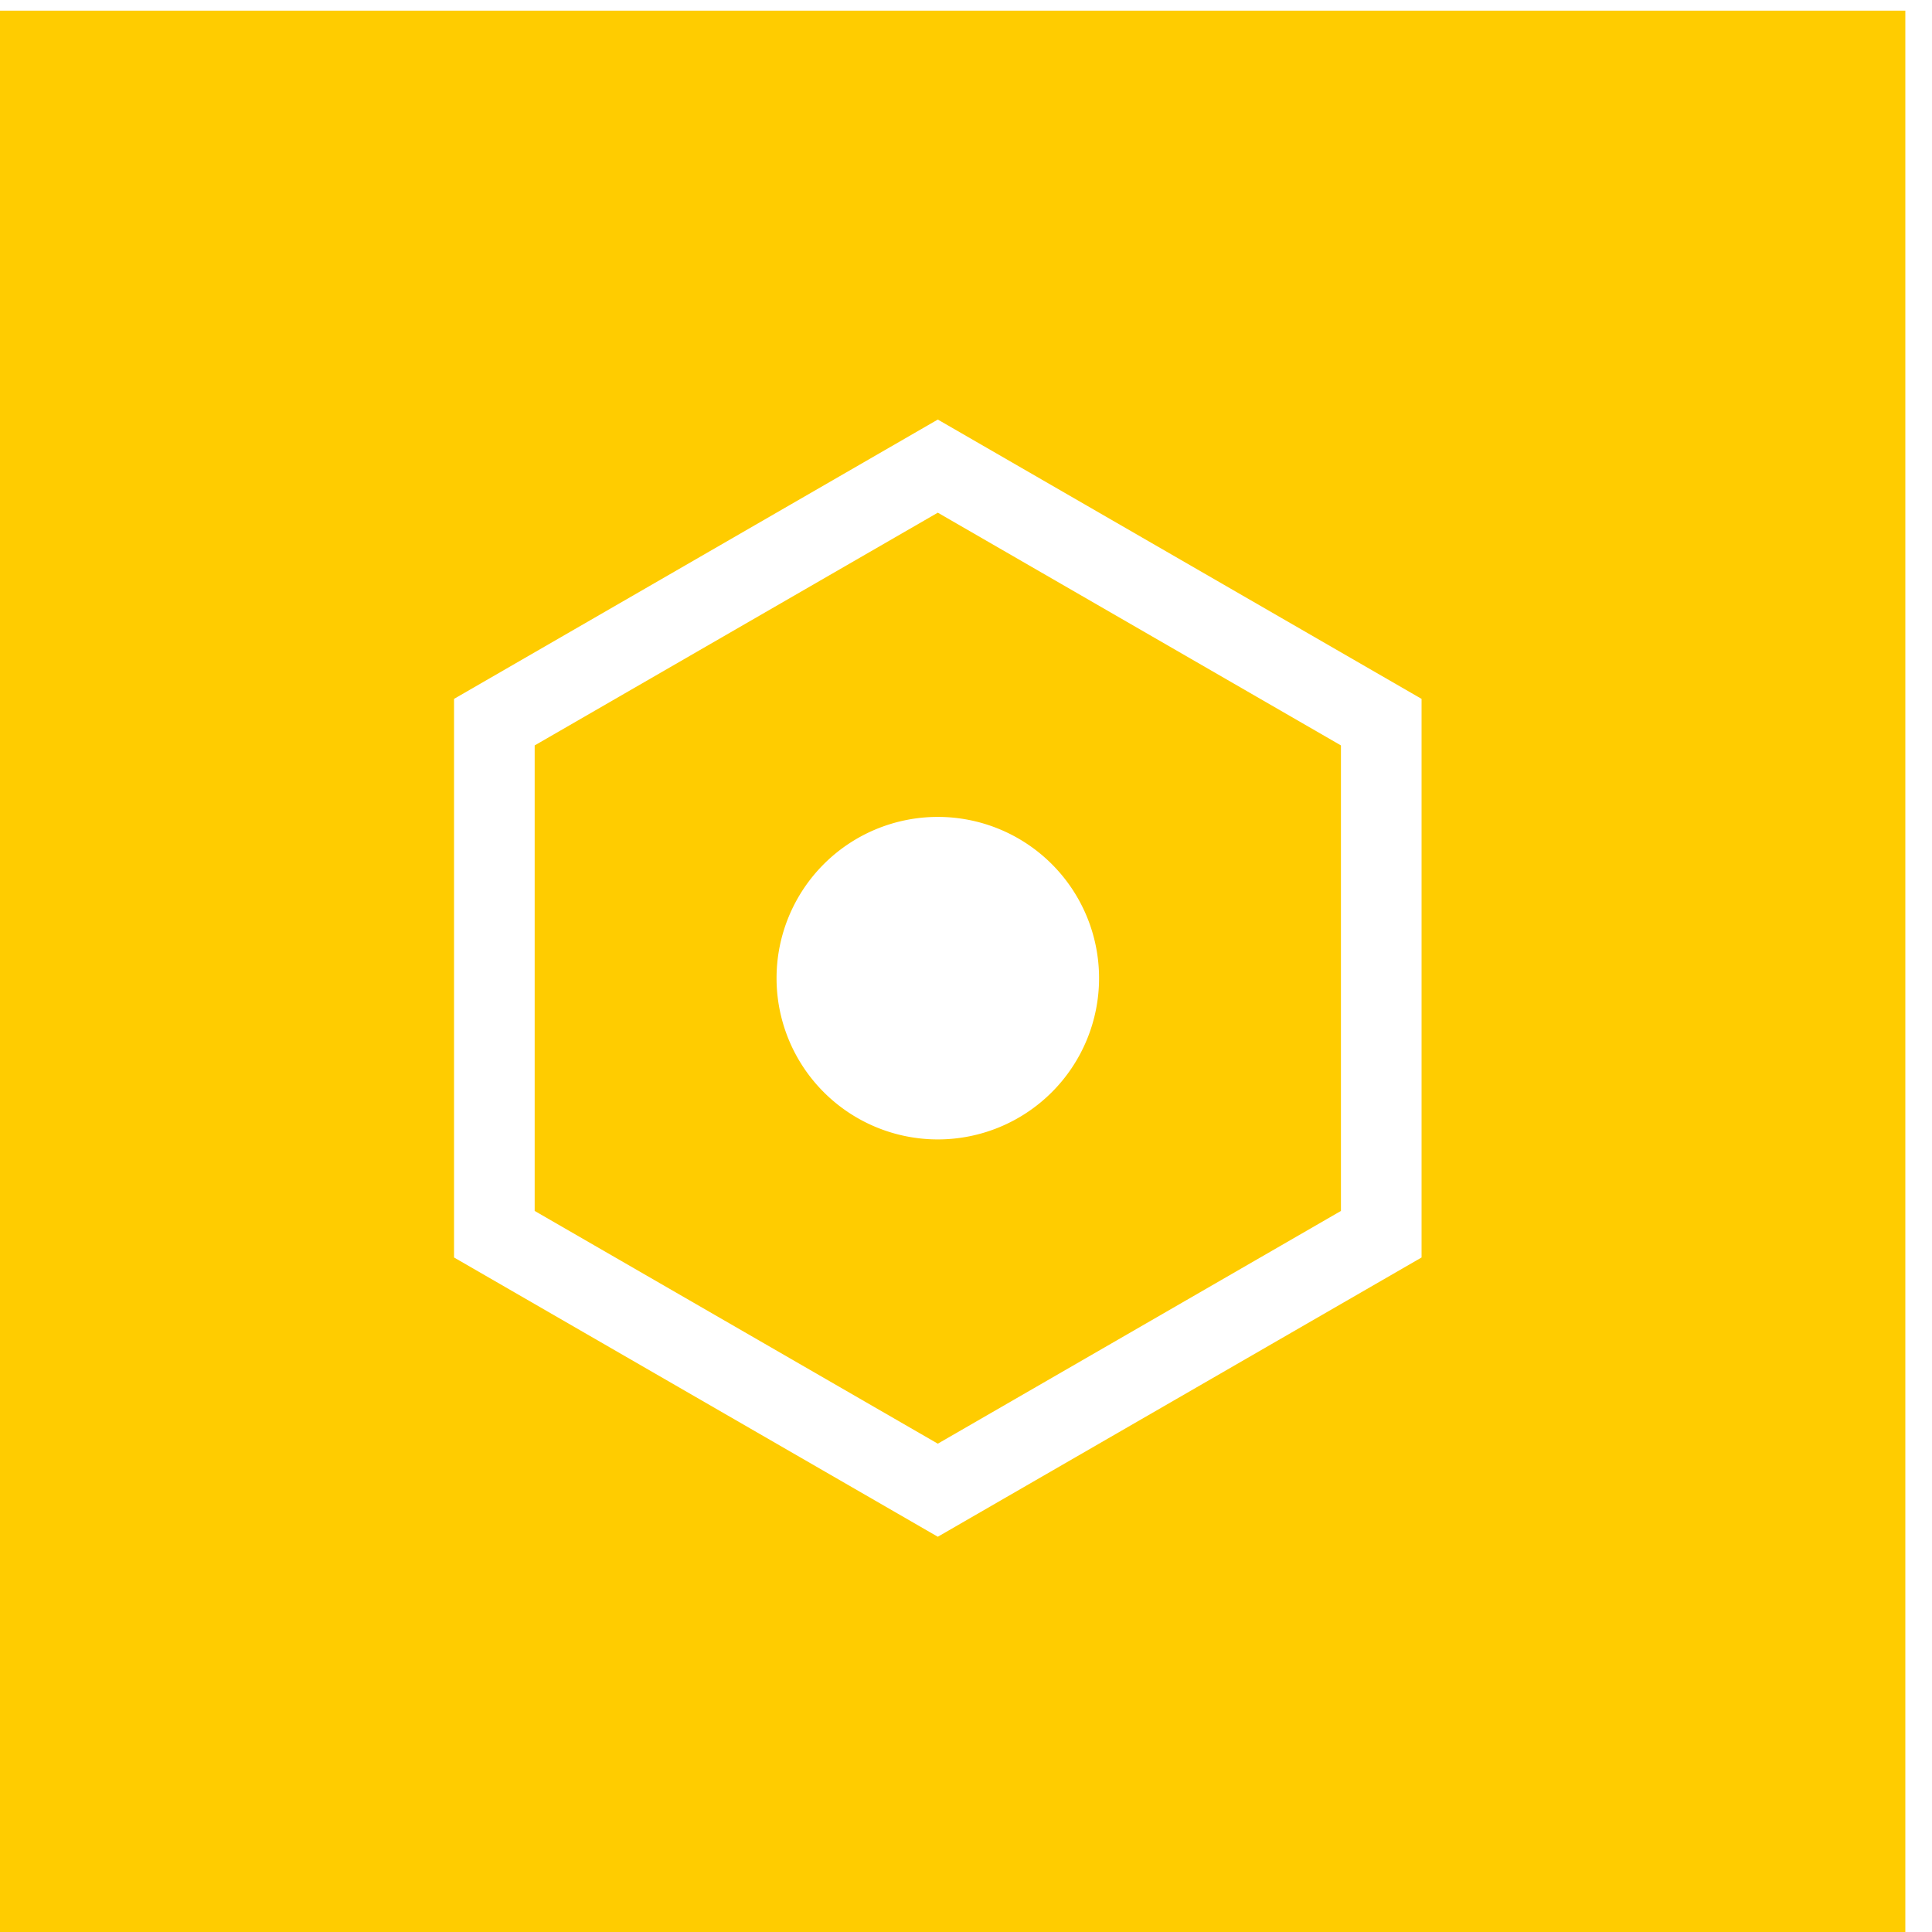 <?xml version='1.0' encoding='UTF-8'?>
<!-- Created with Inkscape (http://www.inkscape.org/) and export_objects.py -->
<svg xmlns:cc="http://creativecommons.org/ns#" xmlns:dc="http://purl.org/dc/elements/1.1/" xmlns:inkscape="http://www.inkscape.org/namespaces/inkscape" xmlns:rdf="http://www.w3.org/1999/02/22-rdf-syntax-ns#" xmlns:sodipodi="http://sodipodi.sourceforge.net/DTD/sodipodi-0.dtd" xmlns:xlink="http://www.w3.org/1999/xlink" xmlns="http://www.w3.org/2000/svg" version="1.1" width="54.0pt" height="54.0pt" viewBox="0 0 19.05 19.05" id="svg824" inkscape:version="0.92.5 (2060ec1f9f, 2020-04-08)" sodipodi:docname="tile-5.svg"><sodipodi:namedview id="base" pagecolor="#ffffff" bordercolor="#666666" borderopacity="1.0" inkscape:pageopacity="0.0" inkscape:pageshadow="2" inkscape:zoom="1.2509093" inkscape:cx="-59.315032" inkscape:cy="528.00004" inkscape:document-units="pt" inkscape:current-layer="layer11" showgrid="false" inkscape:window-width="2880" inkscape:window-height="1526" inkscape:window-x="2869" inkscape:window-y="-11" inkscape:window-maximized="1" units="pt" inkscape:snap-text-baseline="true" inkscape:snap-midpoints="true" inkscape:snap-bbox="true" inkscape:bbox-nodes="true" inkscape:bbox-paths="false" showguides="false" inkscape:guide-bbox="true" inkscape:snap-grids="true" inkscape:snap-to-guides="true" inkscape:snap-intersection-paths="false" inkscape:snap-bbox-edge-midpoints="false" inkscape:snap-bbox-midpoints="false" inkscape:snap-nodes="true" inkscape:snap-others="true" inkscape:snap-object-midpoints="true" inkscape:snap-smooth-nodes="true">
    <inkscape:grid type="xygrid" id="grid1414" units="pt" spacingx="0.794" spacingy="0.794"/>
    <sodipodi:guide position="57.392,109.172" orientation="1,0" id="guide1491" inkscape:locked="false"/>
    <sodipodi:guide position="63.116,109.15" orientation="1,0" id="guide1493" inkscape:locked="false"/>
    <sodipodi:guide position="132.71,132.685" orientation="1,0" id="guide1503" inkscape:locked="false"/>
    <sodipodi:guide position="140.716,131.314" orientation="1,0" id="guide1505" inkscape:locked="false"/>
    <sodipodi:guide position="151.553,36.696" orientation="1,0" id="guide1243" inkscape:locked="false"/>
    <sodipodi:guide position="158.437,186.015" orientation="1,0" id="guide1245" inkscape:locked="false"/>
    <sodipodi:guide position="171.763,208.478" orientation="1,0" id="guide1247" inkscape:locked="false"/>
    <sodipodi:guide position="177.487,208.145" orientation="1,0" id="guide1249" inkscape:locked="false"/>
    <sodipodi:guide position="102.428,147.384" orientation="1,0" id="guide1279" inkscape:locked="false"/>
    <sodipodi:guide position="174.625,201.383" orientation="0,1" id="guide1294" inkscape:locked="false"/>
    <sodipodi:guide position="155.575,182.333" orientation="0,1" id="guide1298" inkscape:locked="false"/>
  </sodipodi:namedview>
  <g inkscape:groupmode="layer" inkscape:label="tile-" transform="matrix(1,0,0,1,186.293,-66.736)"><path style="opacity:1;fill:#ffcc00;fill-opacity:1;stroke:none;stroke-width:0.067;stroke-linecap:round;stroke-linejoin:miter;stroke-miterlimit:4;stroke-dasharray:none;stroke-dashoffset:0;stroke-opacity:1;paint-order:markers fill stroke" d="M -704.098 252.23 L -704.098 324.23 L -632.098 324.23 L -632.098 252.23 L -704.098 252.23 z M -668.098 267.445 L -650.098 277.838 L -650.098 298.623 L -668.098 309.014 L -686.098 298.623 L -686.098 277.838 L -668.098 267.445 z M -668.098 270.91 L -683.098 279.57 L -683.098 296.891 L -668.098 305.551 L -653.098 296.891 L -653.098 279.57 L -668.098 270.91 z M -668.098 282.23 A 6 6 0 0 1 -662.098 288.23 A 6 6 0 0 1 -668.098 294.23 A 6 6 0 0 1 -674.098 288.23 A 6 6 0 0 1 -668.098 282.23 z " transform="scale(0.265)" id="rect3743" inkscape:label="5"/>
    </g></svg>
